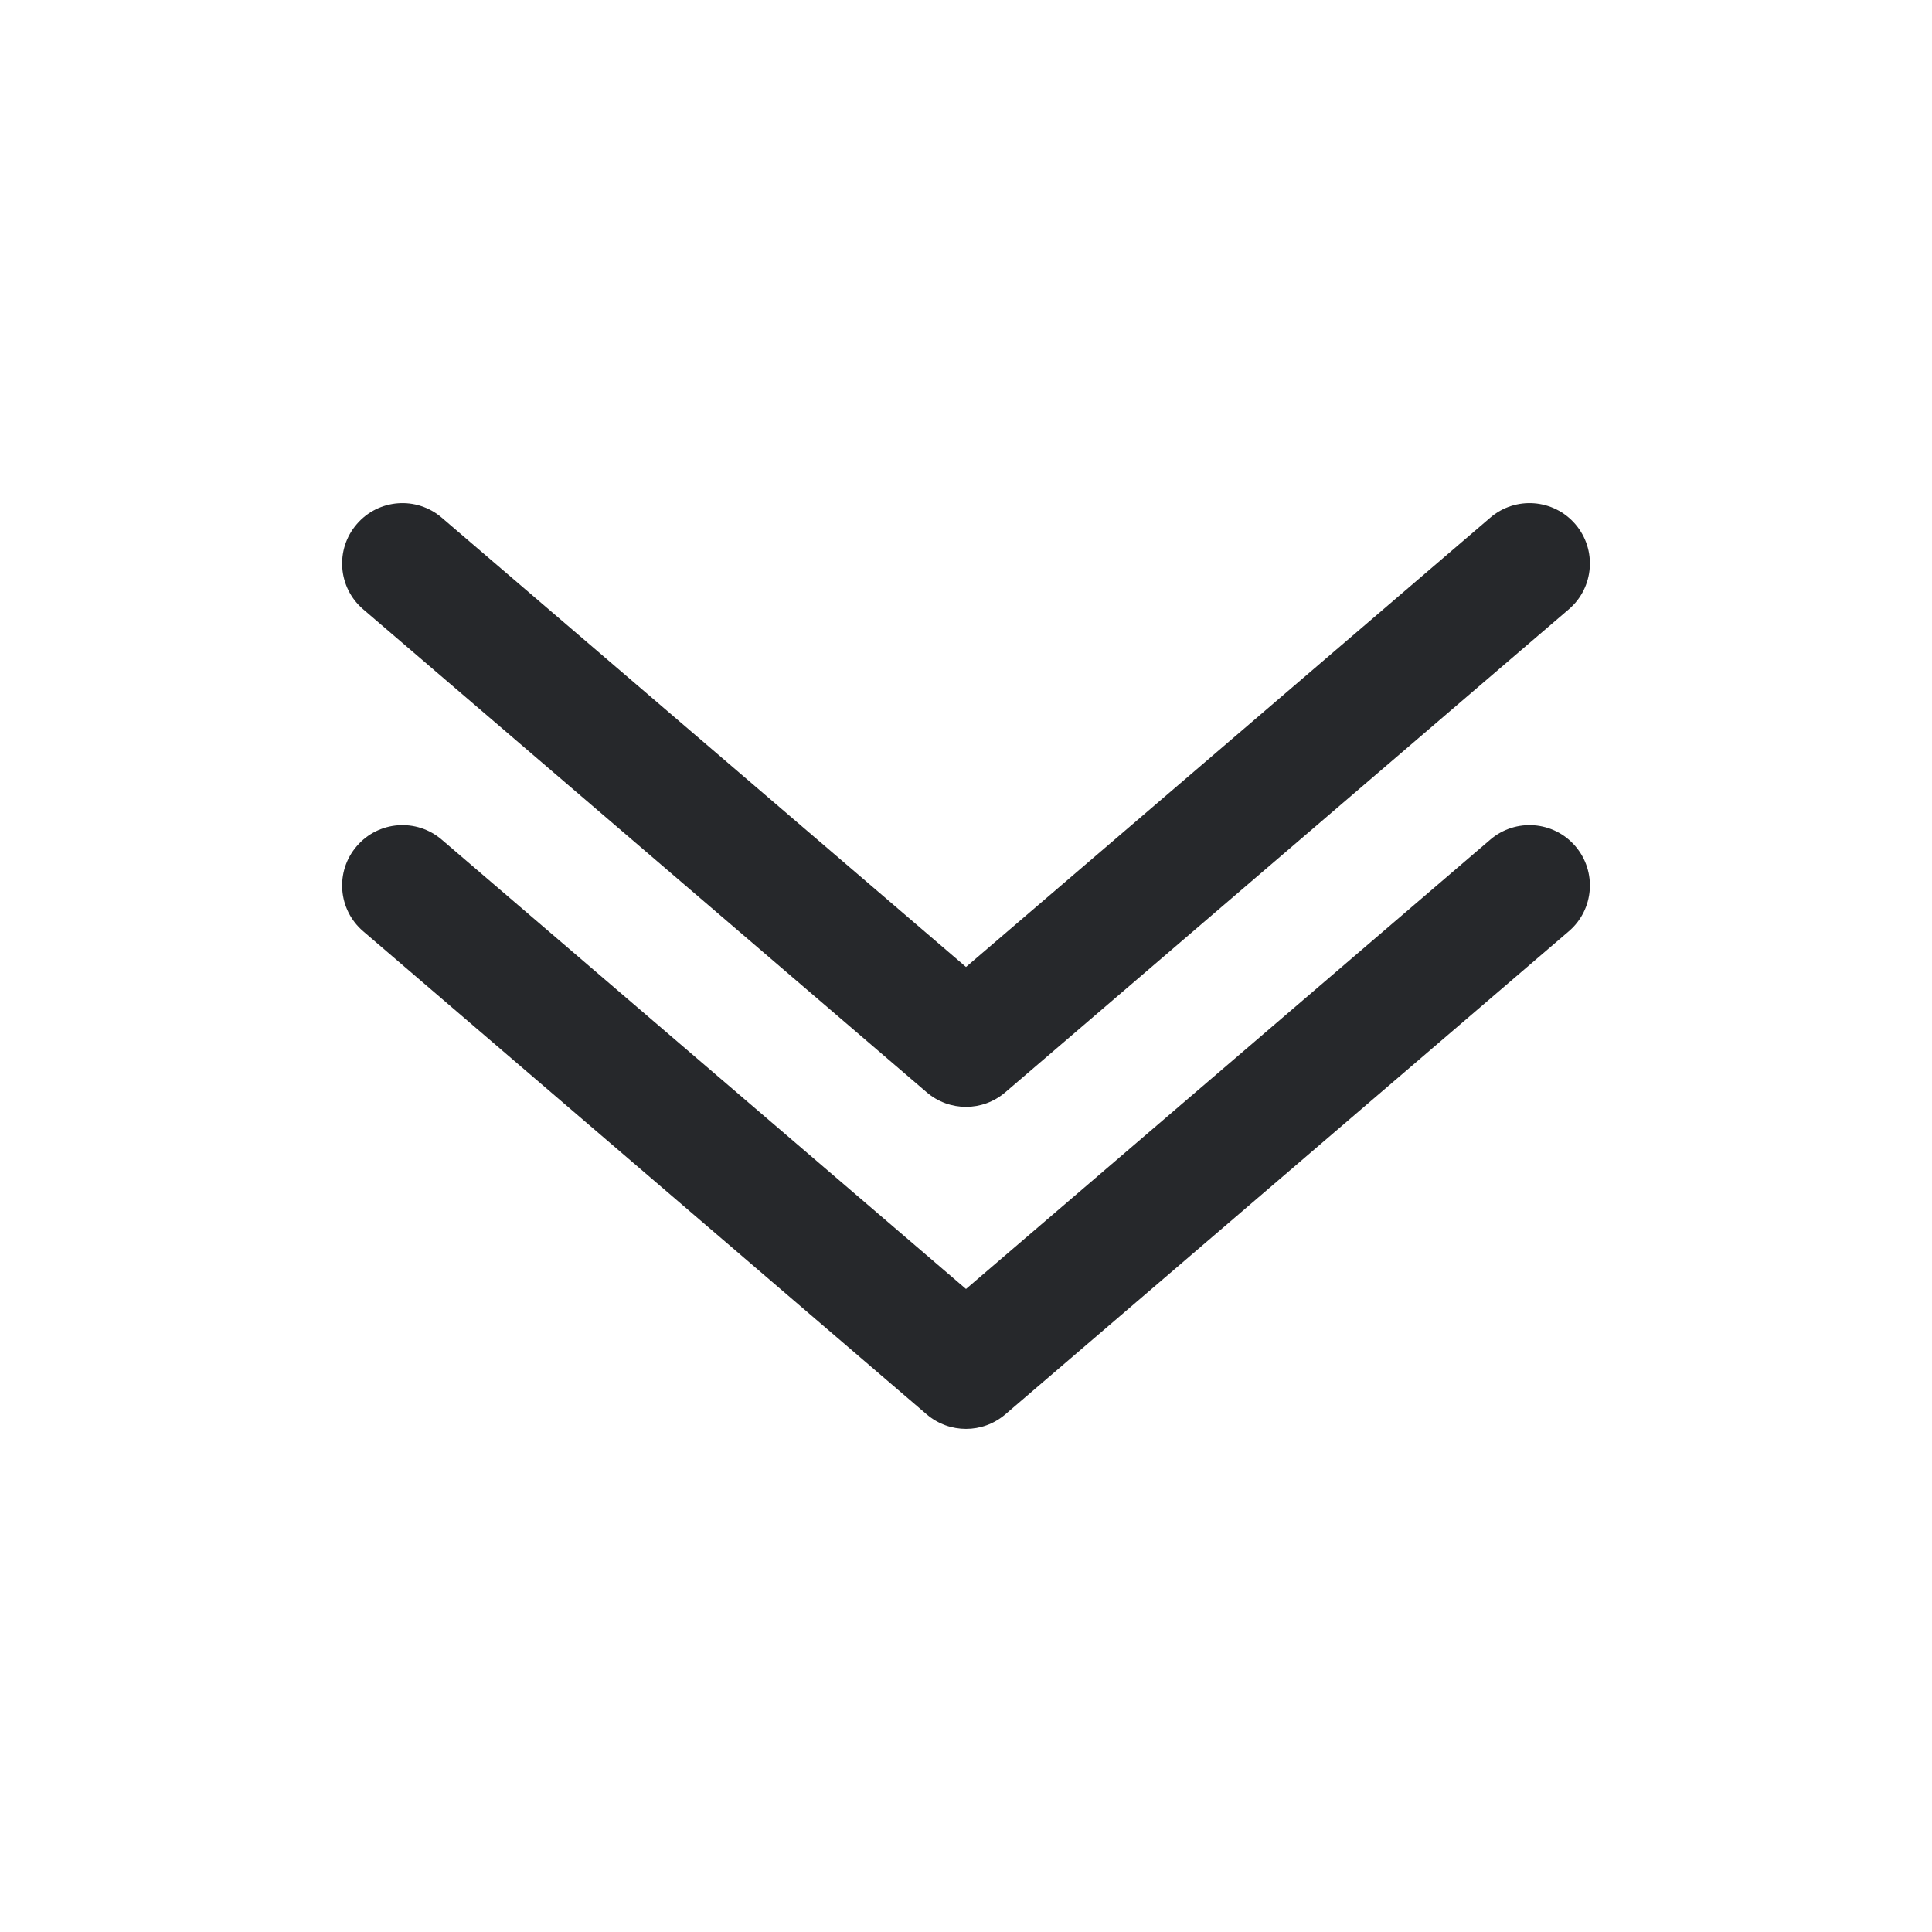 <svg width="24" height="24" viewBox="0 0 24 24" fill="none" xmlns="http://www.w3.org/2000/svg">
<path fill-rule="evenodd" clip-rule="evenodd" d="M4.431 6.512C4.7 6.197 5.174 6.161 5.488 6.431L12 12.012L18.512 6.431C18.826 6.161 19.3 6.197 19.57 6.512C19.839 6.826 19.803 7.3 19.488 7.569L12.488 13.569C12.207 13.81 11.793 13.81 11.512 13.569L4.512 7.569C4.197 7.3 4.161 6.826 4.431 6.512ZM4.431 10.512C4.7 10.197 5.174 10.161 5.488 10.431L12 16.012L18.512 10.431C18.826 10.161 19.3 10.197 19.57 10.512C19.839 10.826 19.803 11.3 19.488 11.569L12.488 17.57C12.207 17.81 11.793 17.81 11.512 17.57L4.512 11.569C4.197 11.3 4.161 10.826 4.431 10.512Z" fill="#26282B"/>
</svg>

